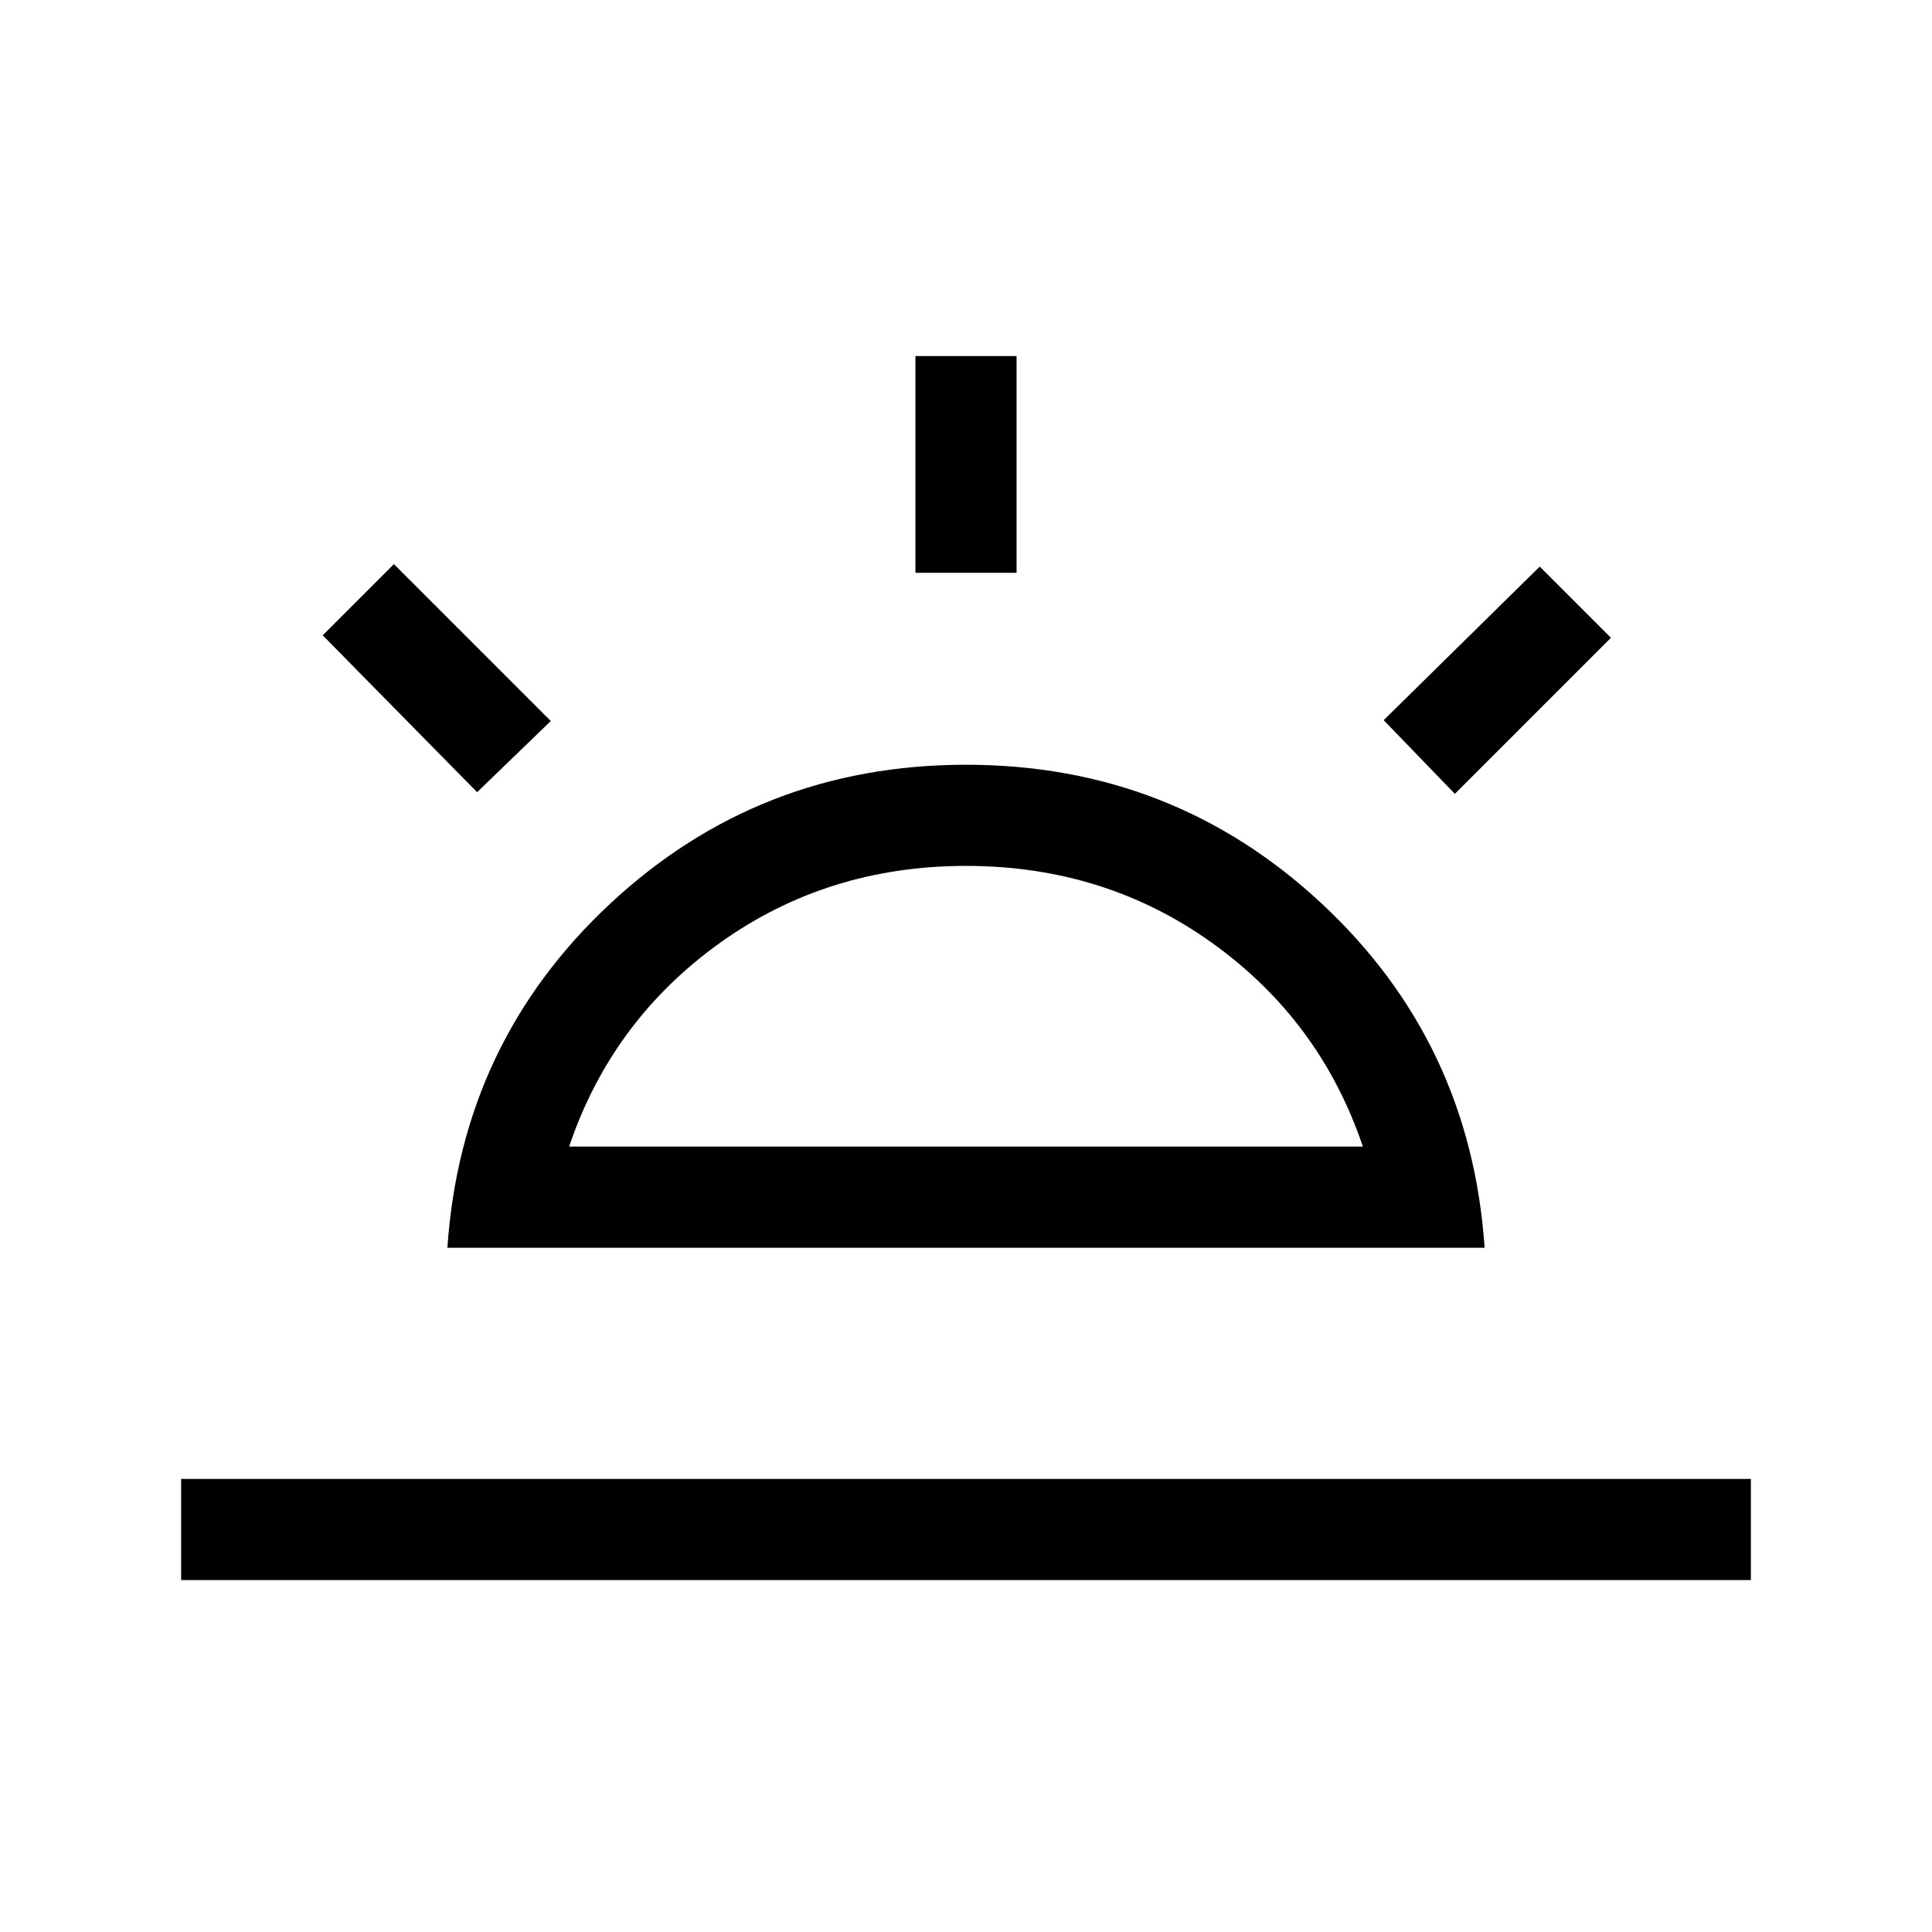 <svg xmlns="http://www.w3.org/2000/svg" height="40" viewBox="0 -960 960 960" width="40"><path d="m722.92-565.54-35.38-36.61 77.54-76.31 35.38 35.38-77.54 77.54ZM90-174.87v-50.26h780v50.26H90Zm364.87-500.51v-107.7h50.26v107.7h-50.26ZM237.08-566.36l-76.72-77.95 35.38-35.38 77.95 77.95-36.61 35.38Zm45.71 176.1h394.42q-21.11-62.51-74.63-101-53.53-38.48-122.58-38.48t-122.58 38.48q-53.52 38.49-74.63 101ZM222.31-340q6.92-102 80.92-171T480-580q102.77 0 176.77 69 74 69 80.92 171H222.31ZM480-390.26Z"/></svg>